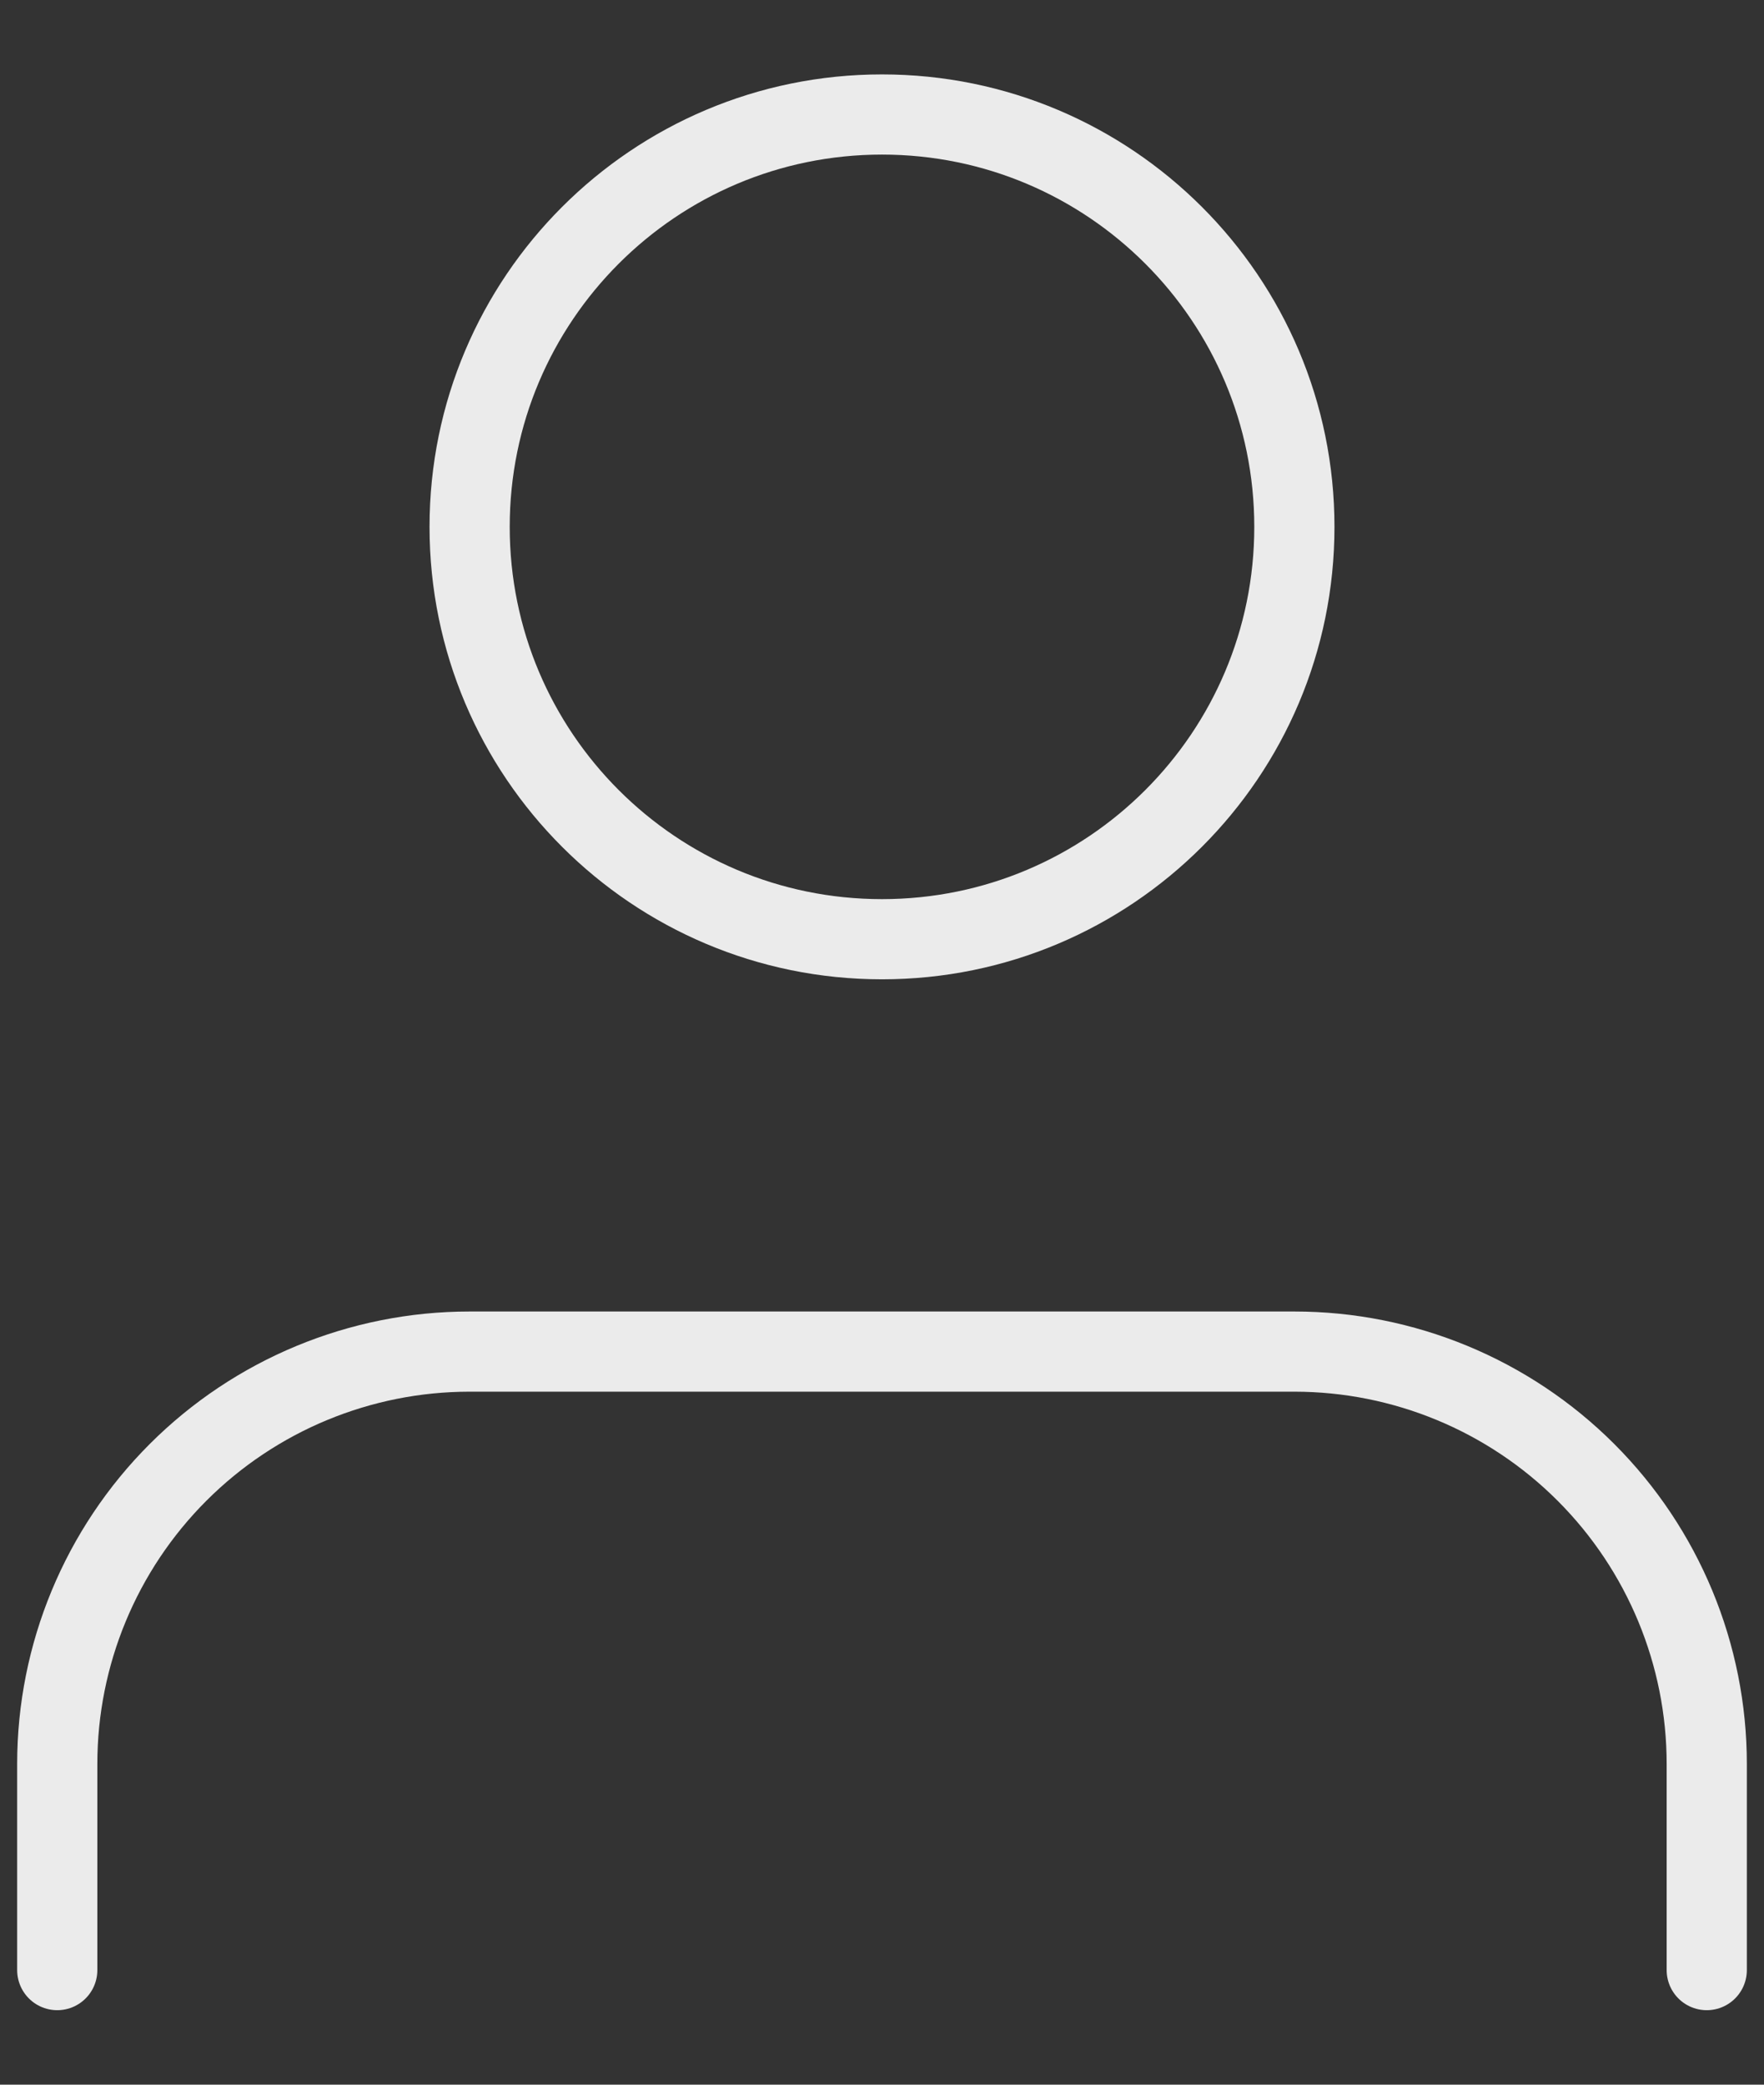 <svg width="22" height="26" viewBox="0 0 22 26" fill="none" xmlns="http://www.w3.org/2000/svg">
<rect x="0" y="0" width="22" height="26" fill="#333333" stroke="none"/>
<path d="M21.286 24.571L21.286 22C21.286 20.636 20.744 19.328 19.779 18.363C18.815 17.399 17.507 16.857 16.143 16.857L5.857 16.857C4.493 16.857 3.185 17.399 2.221 18.363C1.256 19.328 0.714 20.636 0.714 22L0.714 24.571M16.143 6.571C16.143 9.412 13.84 11.714 11 11.714C8.16 11.714 5.857 9.412 5.857 6.571C5.857 3.731 8.16 1.428 11 1.428C13.84 1.428 16.143 3.731 16.143 6.571Z" stroke="white" stroke-opacity="0.9" stroke-linecap="round"/>
</svg>
